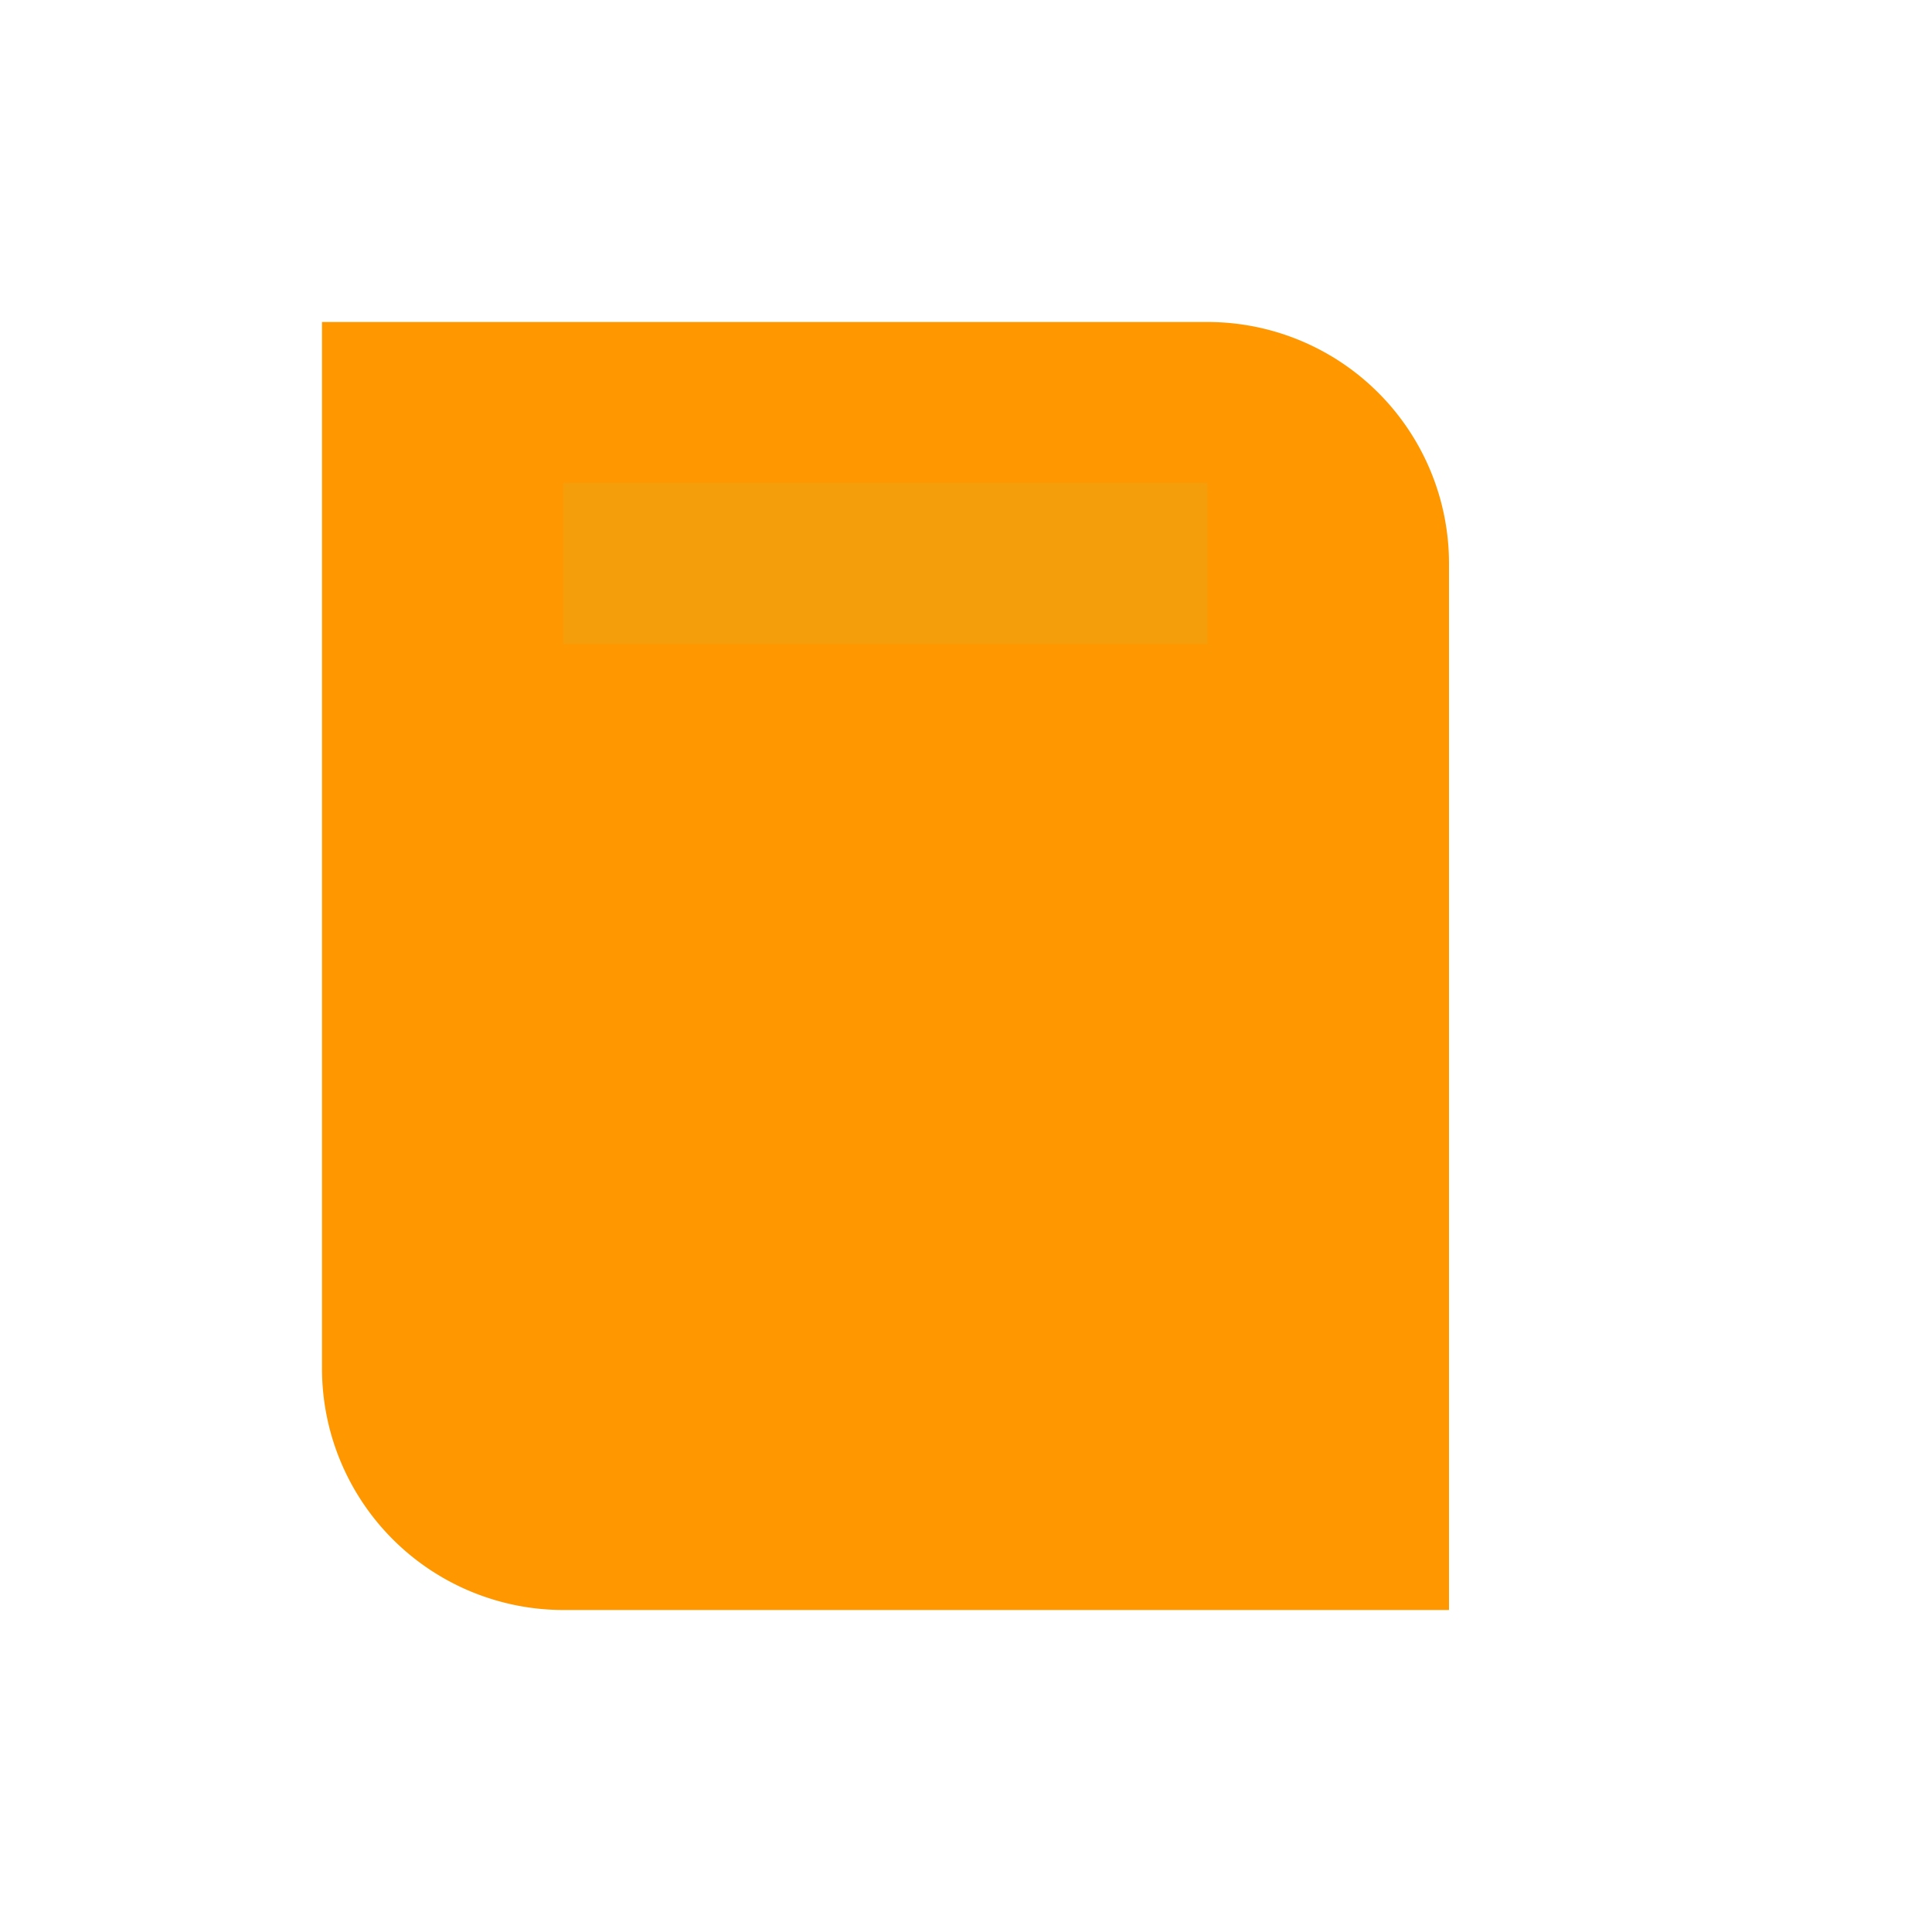 <svg xmlns="http://www.w3.org/2000/svg" viewBox="0 0 24 24" width="24" height="24">
  <path d="M5 4h10a3 3 0 013 3v13H7a3 3 0 01-3-3V4z" fill="#FF9800"/>
  <path d="M7 6h8v2H7z" fill="#F59E0B"/>
</svg>

